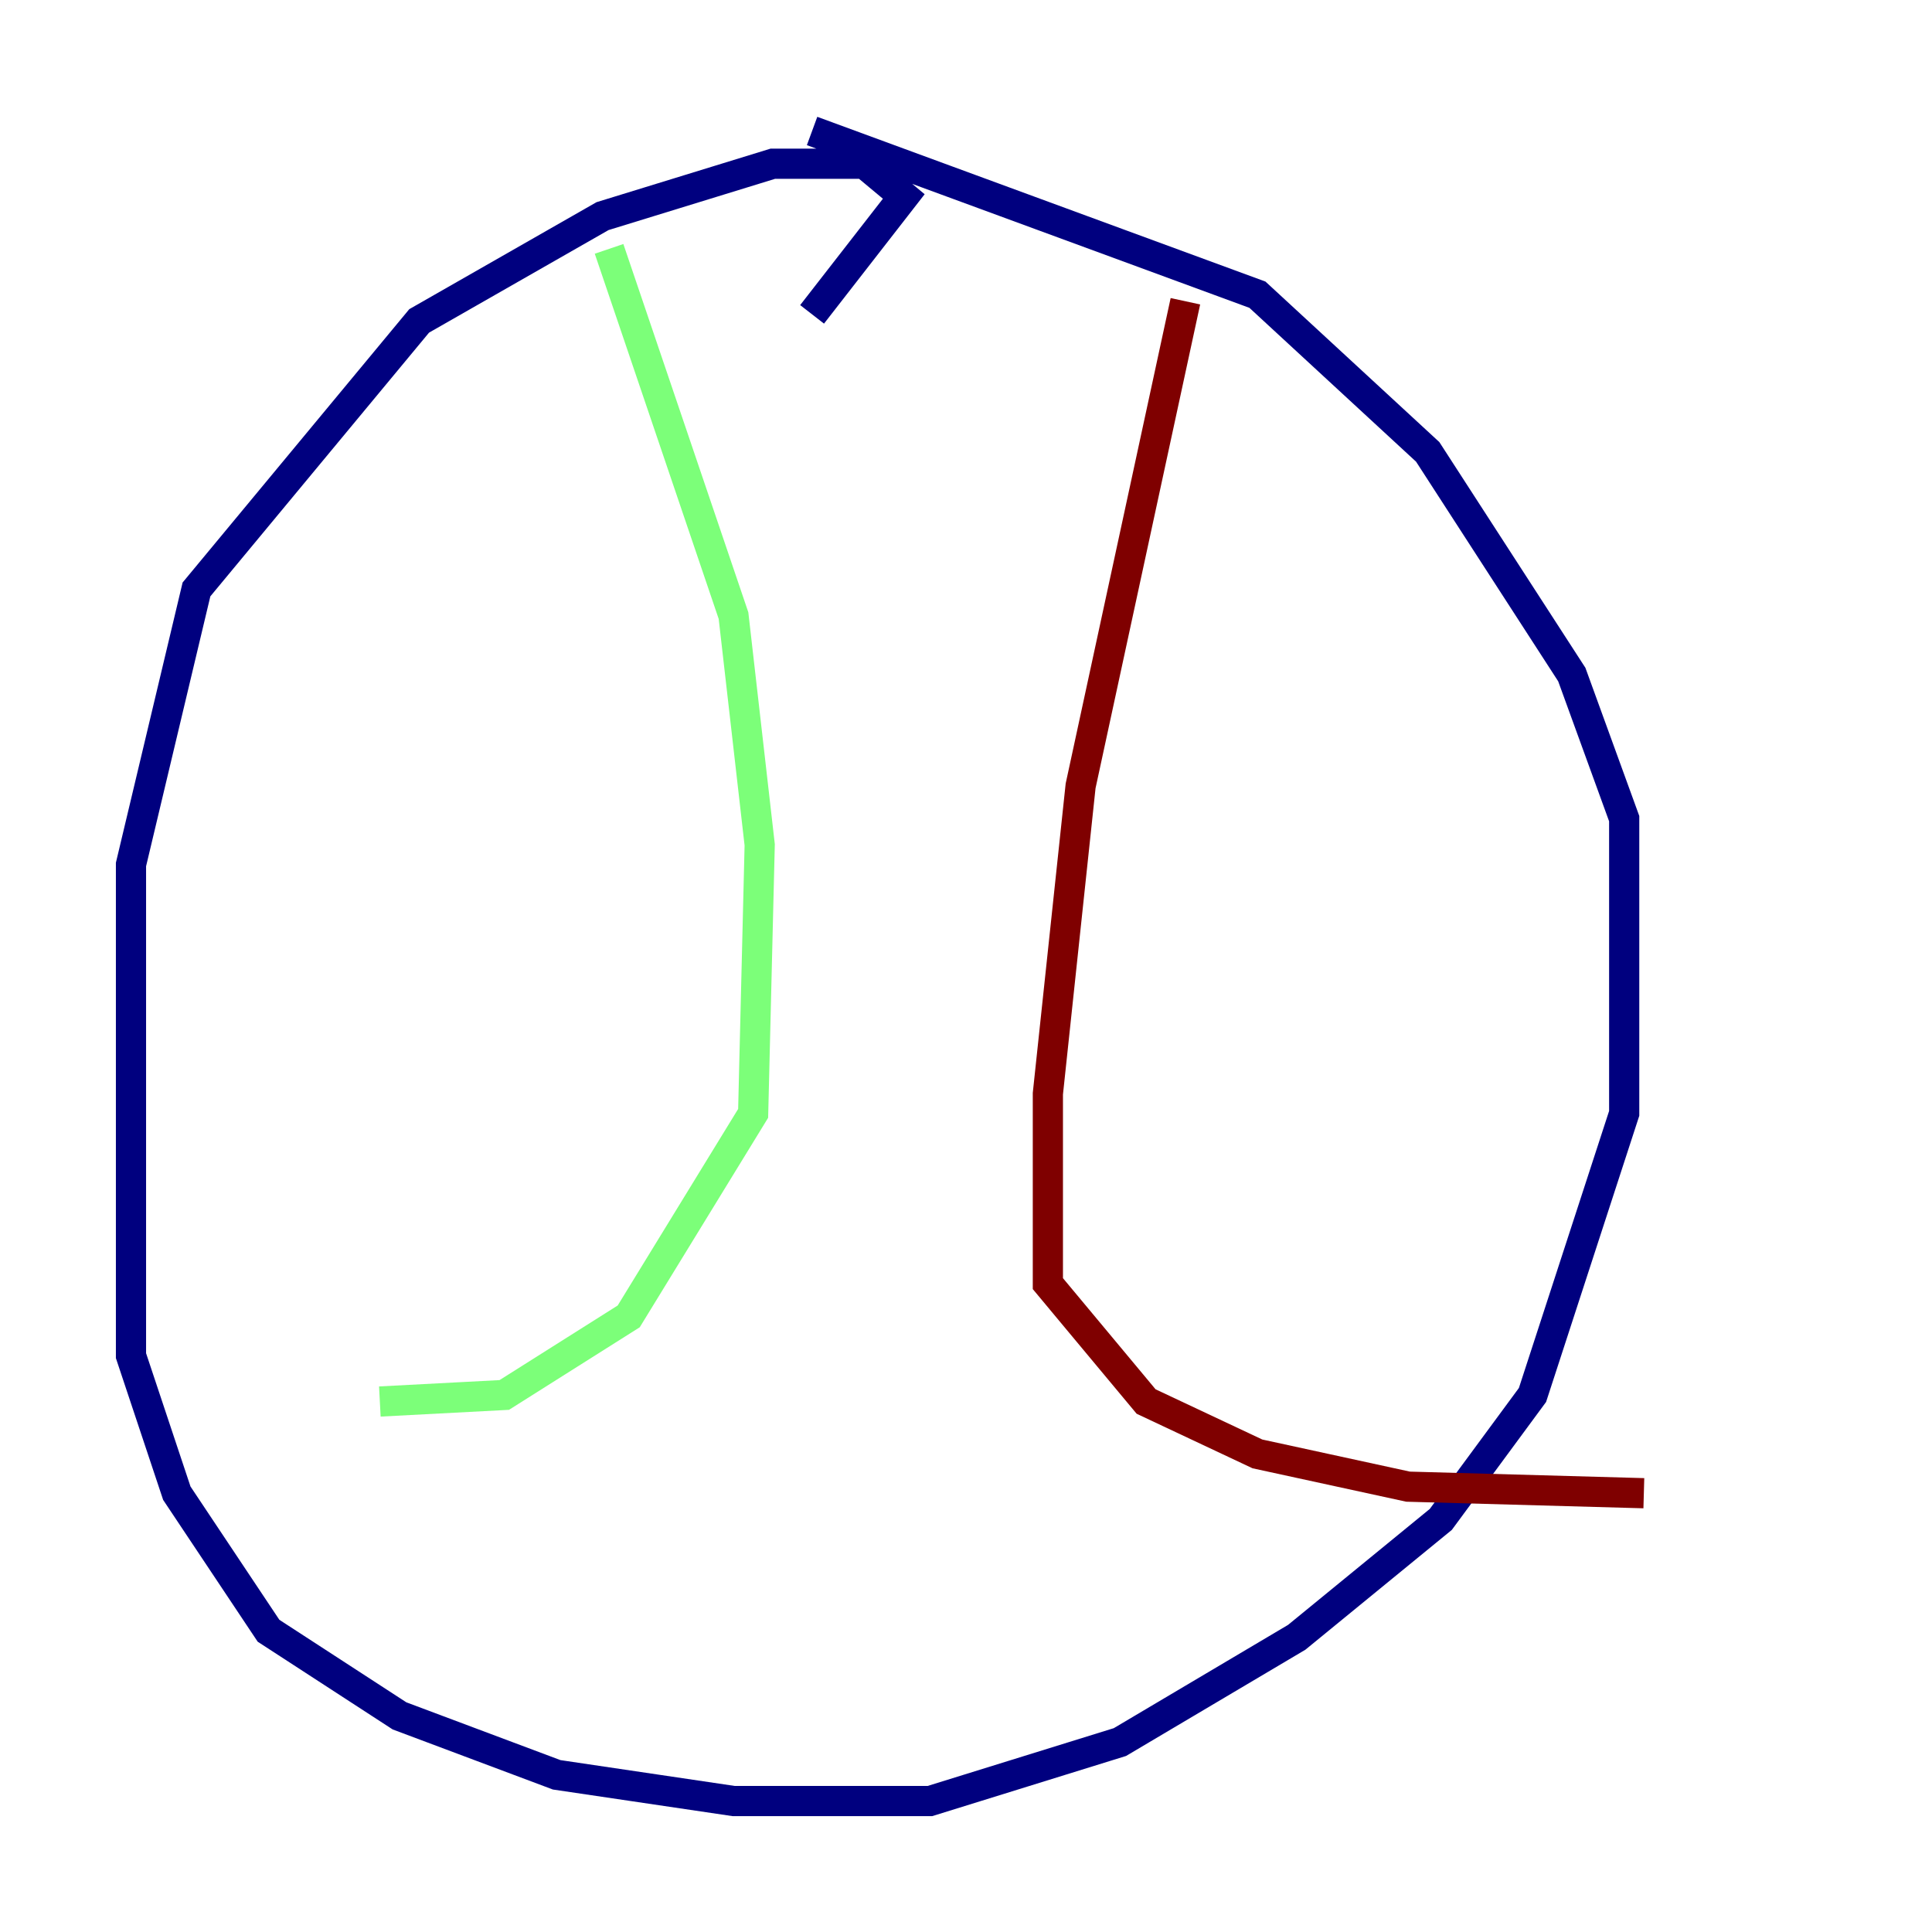<?xml version="1.0" encoding="utf-8" ?>
<svg baseProfile="tiny" height="128" version="1.2" viewBox="0,0,128,128" width="128" xmlns="http://www.w3.org/2000/svg" xmlns:ev="http://www.w3.org/2001/xml-events" xmlns:xlink="http://www.w3.org/1999/xlink"><defs /><polyline fill="none" points="53.803,20.827 59.878,13.017 57.275,10.848 51.2,10.848 39.919,14.319 27.77,21.261 13.017,39.051 8.678,57.275 8.678,89.817 11.715,98.929 17.79,108.041 26.468,113.681 36.881,117.586 48.597,119.322 61.614,119.322 74.197,115.417 85.912,108.475 95.458,100.664 101.532,92.42 107.607,73.763 107.607,54.237 104.136,44.691 94.59,29.939 83.308,19.525 53.803,8.678" stroke="#00007f" stroke-width="2" /><polyline fill="none" points="40.352,16.488 48.597,40.786 50.332,55.973 49.898,73.763 41.654,87.214 33.41,92.42 25.166,92.854" stroke="#7cff79" stroke-width="2" /><polyline fill="none" points="78.536,19.959 71.593,52.068 69.424,72.461 69.424,85.044 75.932,92.854 83.308,96.325 93.288,98.495 108.909,98.929" stroke="#7f0000" stroke-width="2" /></svg>